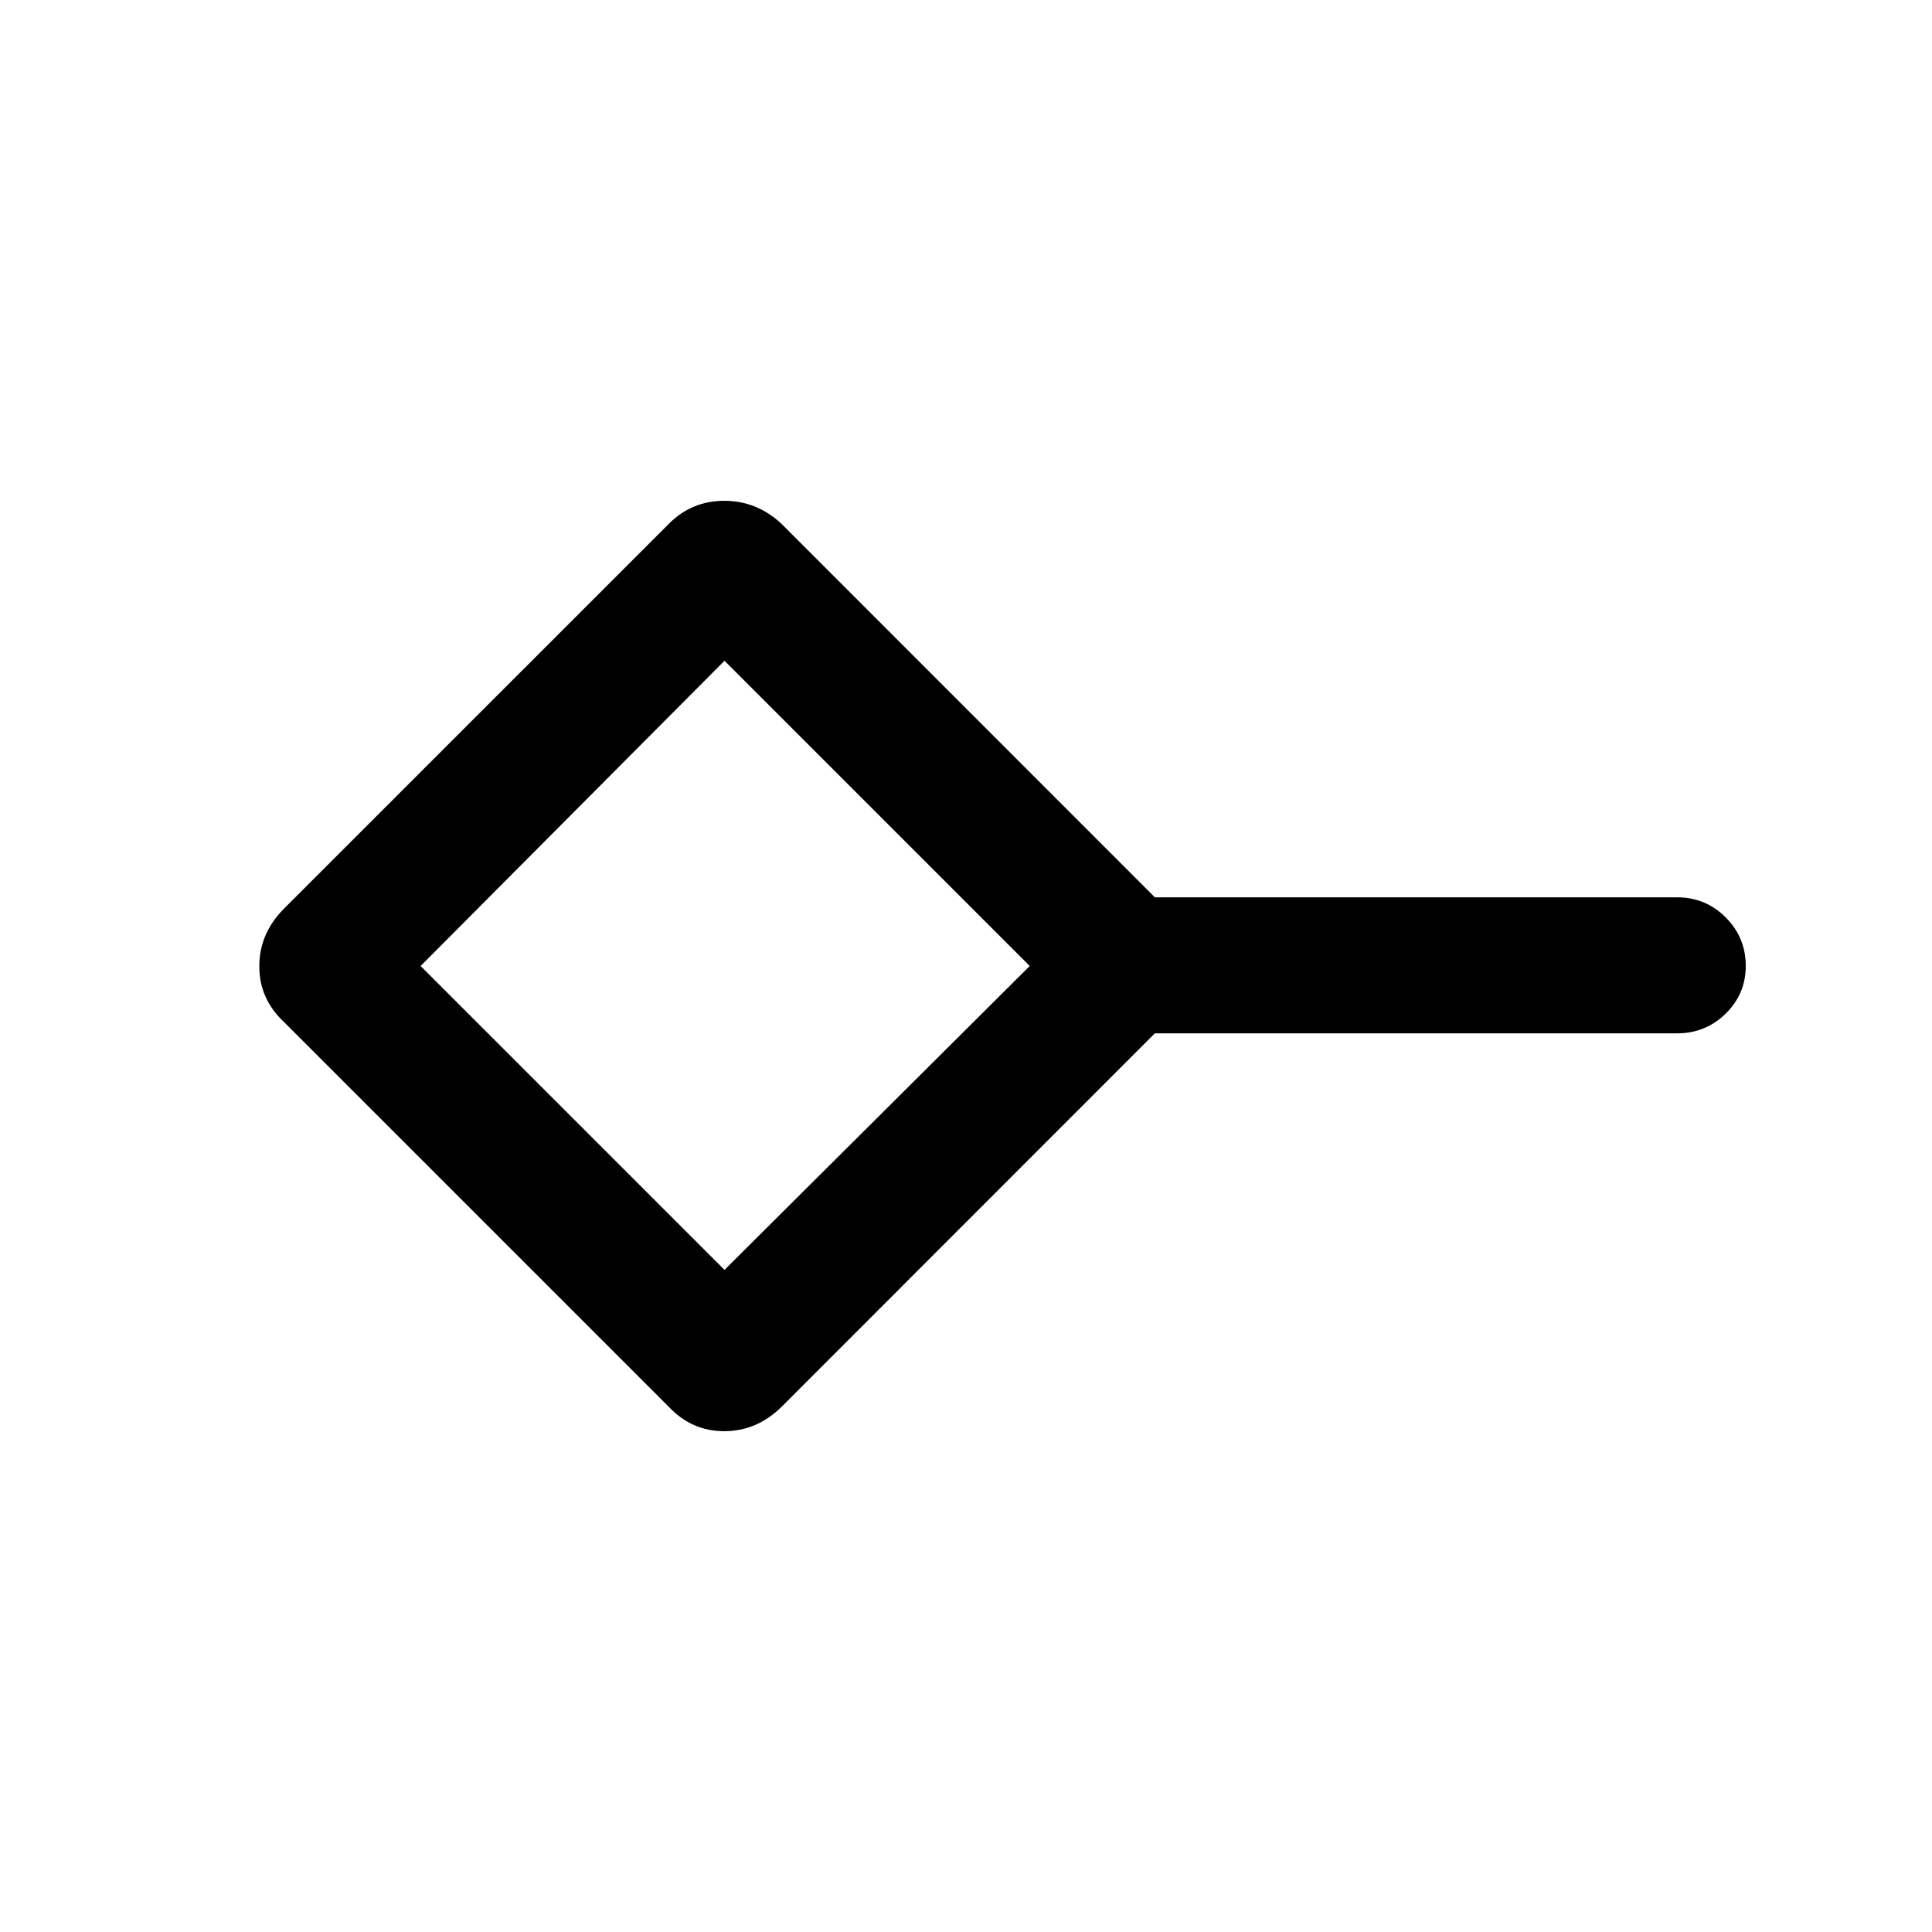 <svg xmlns="http://www.w3.org/2000/svg" height="40" viewBox="0 -960 960 960" width="40"><path d="m360-329 151.67-151L360-631.67 209-480l151 151Zm-27.59 68.13L140.87-452.41q-12.02-11.36-12.02-27.47t12.02-28.38l191.54-191.53q11.36-11.36 27.47-11.36t28.38 11.36l185.58 185.66h259.49q14.17 0 24.15 9.98 9.98 9.98 9.98 24.15 0 13.89-9.98 23.67-9.98 9.79-24.15 9.79H573.84L388.26-260.87q-12.27 12.02-28.38 12.02t-27.47-12.02ZM360-480Z"/></svg>